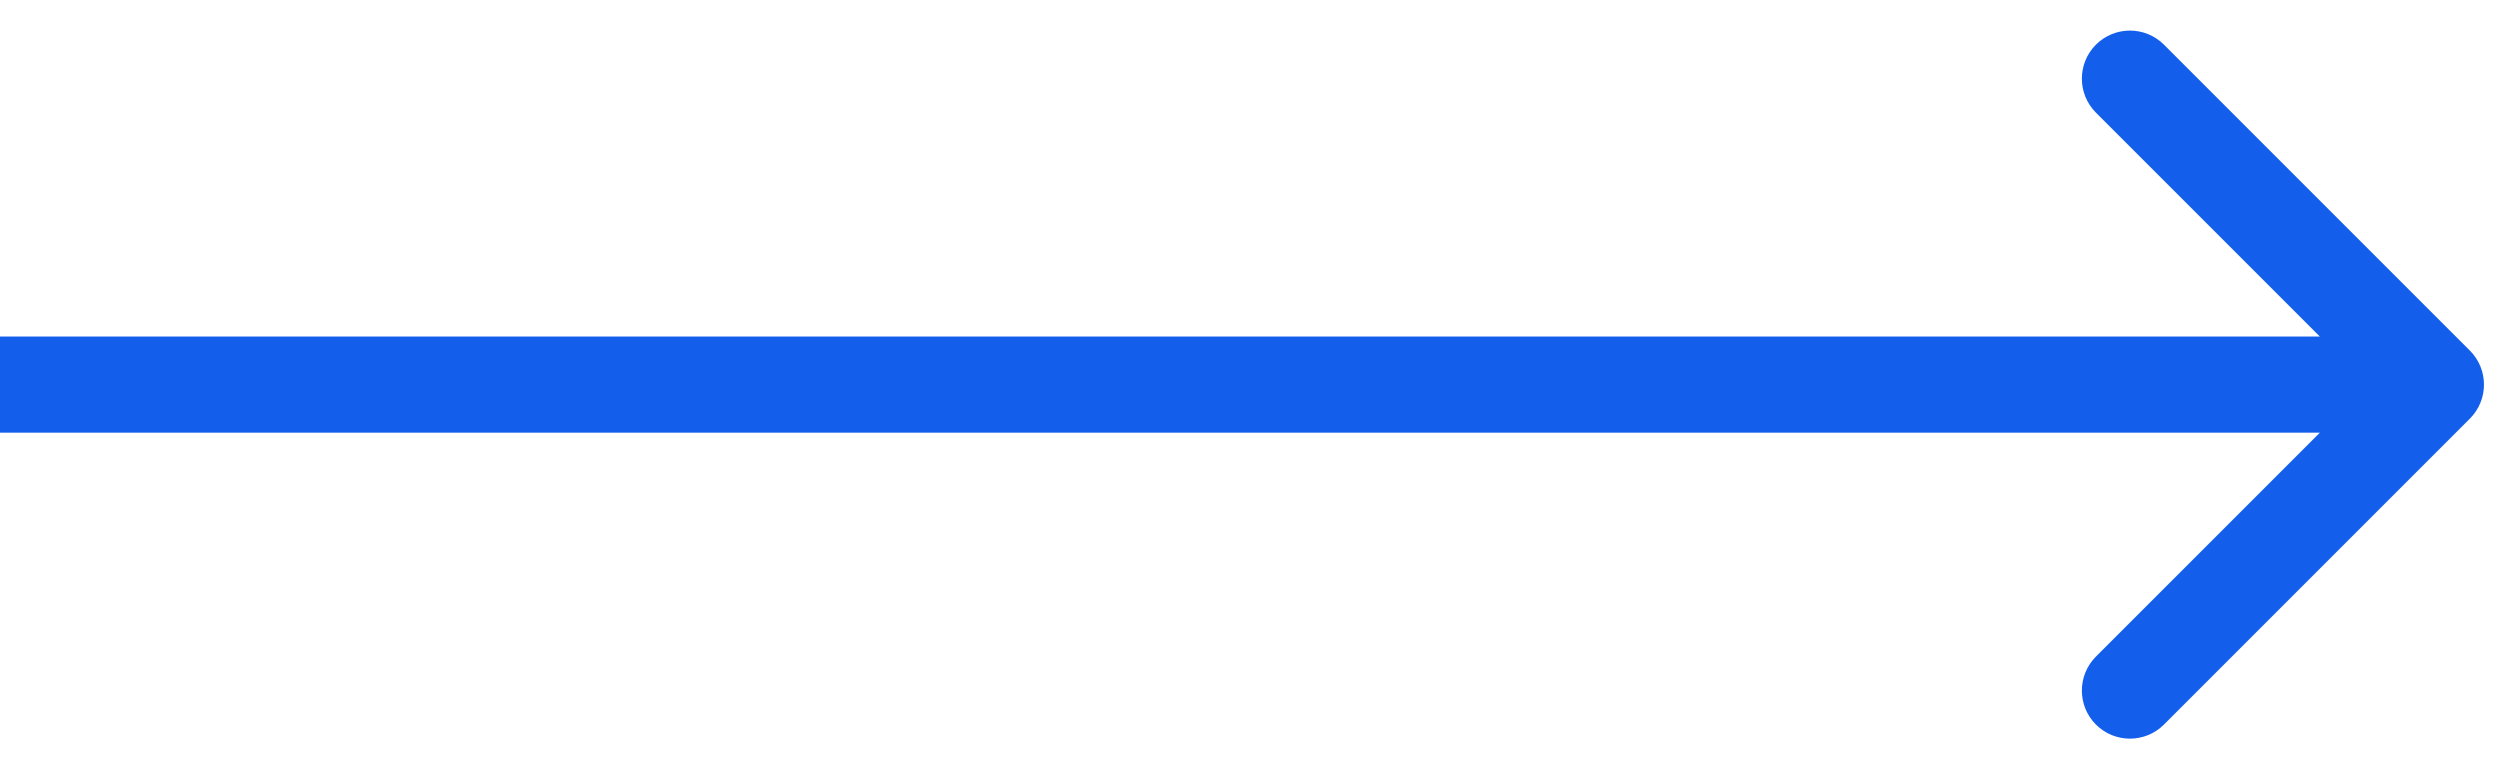 <svg width="78" height="24" viewBox="0 0 78 24" fill="none" xmlns="http://www.w3.org/2000/svg">
<path d="M77.061 13.061C77.646 12.475 77.646 11.525 77.061 10.939L67.515 1.393C66.929 0.808 65.979 0.808 65.393 1.393C64.808 1.979 64.808 2.929 65.393 3.515L73.879 12L65.393 20.485C64.808 21.071 64.808 22.021 65.393 22.607C65.979 23.192 66.929 23.192 67.515 22.607L77.061 13.061ZM1.31134e-07 13.5L76 13.5L76 10.5L-1.31134e-07 10.5L1.31134e-07 13.5Z" fill="#135FEC"/>
</svg>
